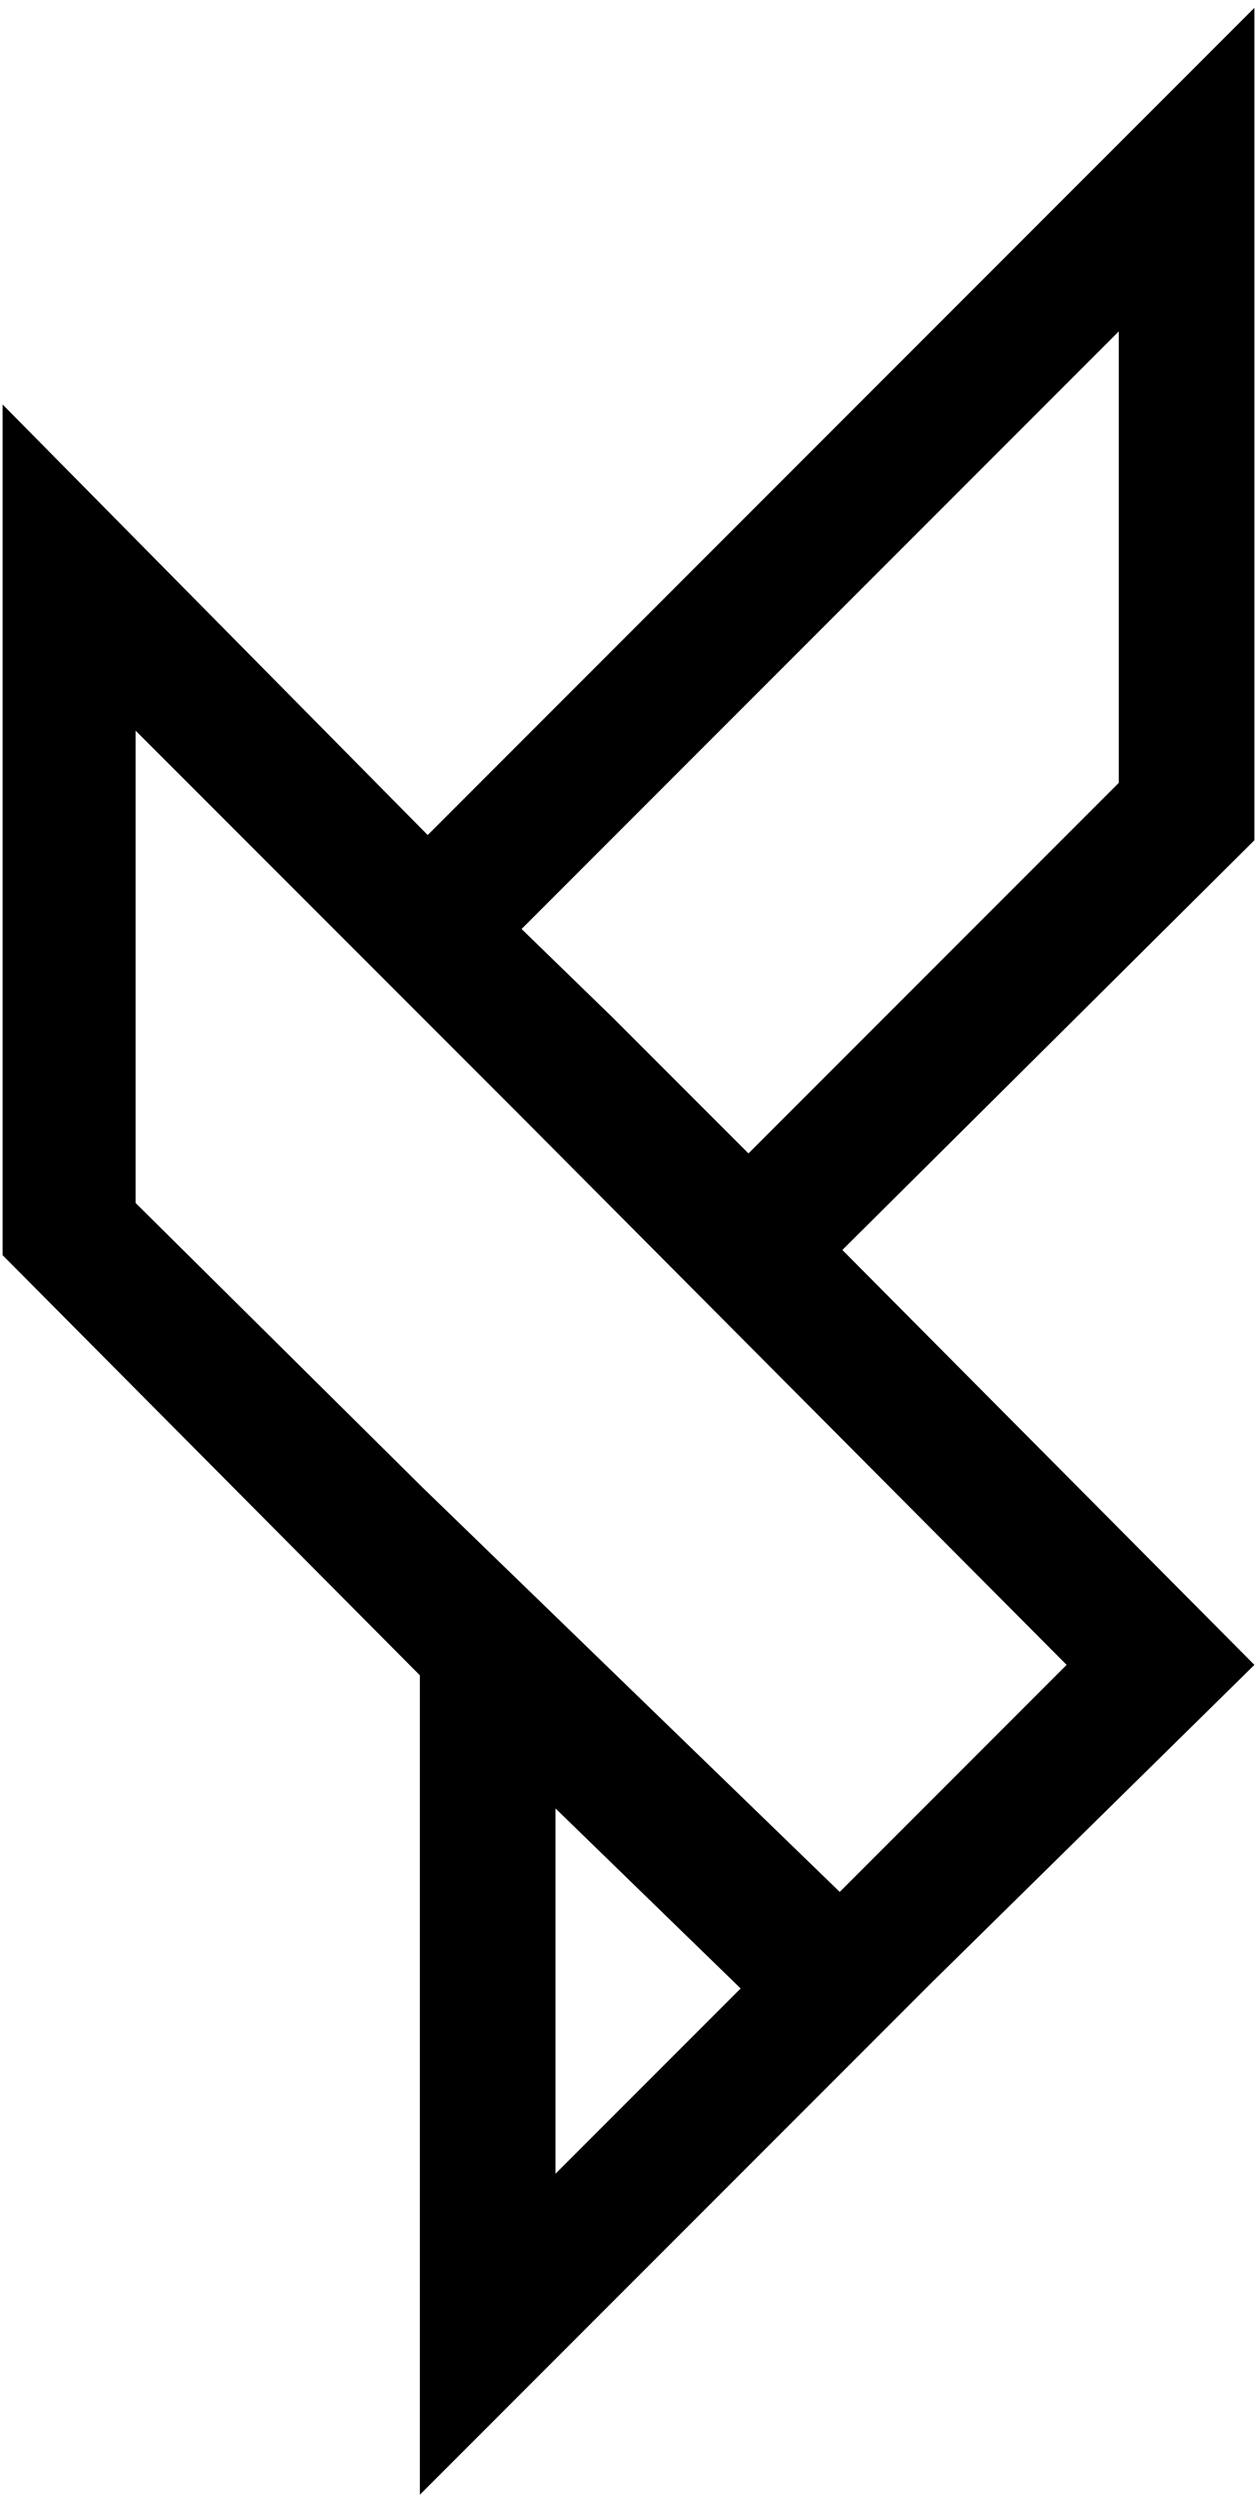 <?xml version="1.0" encoding="utf-8"?>
<!-- Generator: Adobe Illustrator 24.3.0, SVG Export Plug-In . SVG Version: 6.00 Build 0)  -->
<svg version="1.1" id="Layer_1" xmlns="http://www.w3.org/2000/svg" xmlns:xlink="http://www.w3.org/1999/xlink" x="0px" y="0px"
	 viewBox="0 0 48.2 95.8" style="enable-background:new 0 0 48.2 95.8;" xml:space="preserve">
<g id="Layer_2_1_">
	<g id="Layer_1-2">
		<path d="M48.1,63.8L32.3,47.9l15.8-15.7V0.3L16.4,32L0.1,15.5v32.6l16,16.1l0,0v31.4L35.7,76l0,0L48.1,63.8z M42.9,12.7V30
			L28.7,44.2L23.5,39L20,35.6L42.9,12.7z M5.2,46.1V28l7.6,7.6l0,0l7.1,7.1l21,21.1l-8.7,8.7L16.2,57L5.2,46.1z M21.3,69.3l7.1,6.9
			l-7.1,7.1V69.3z"/>
	</g>
</g>
</svg>
